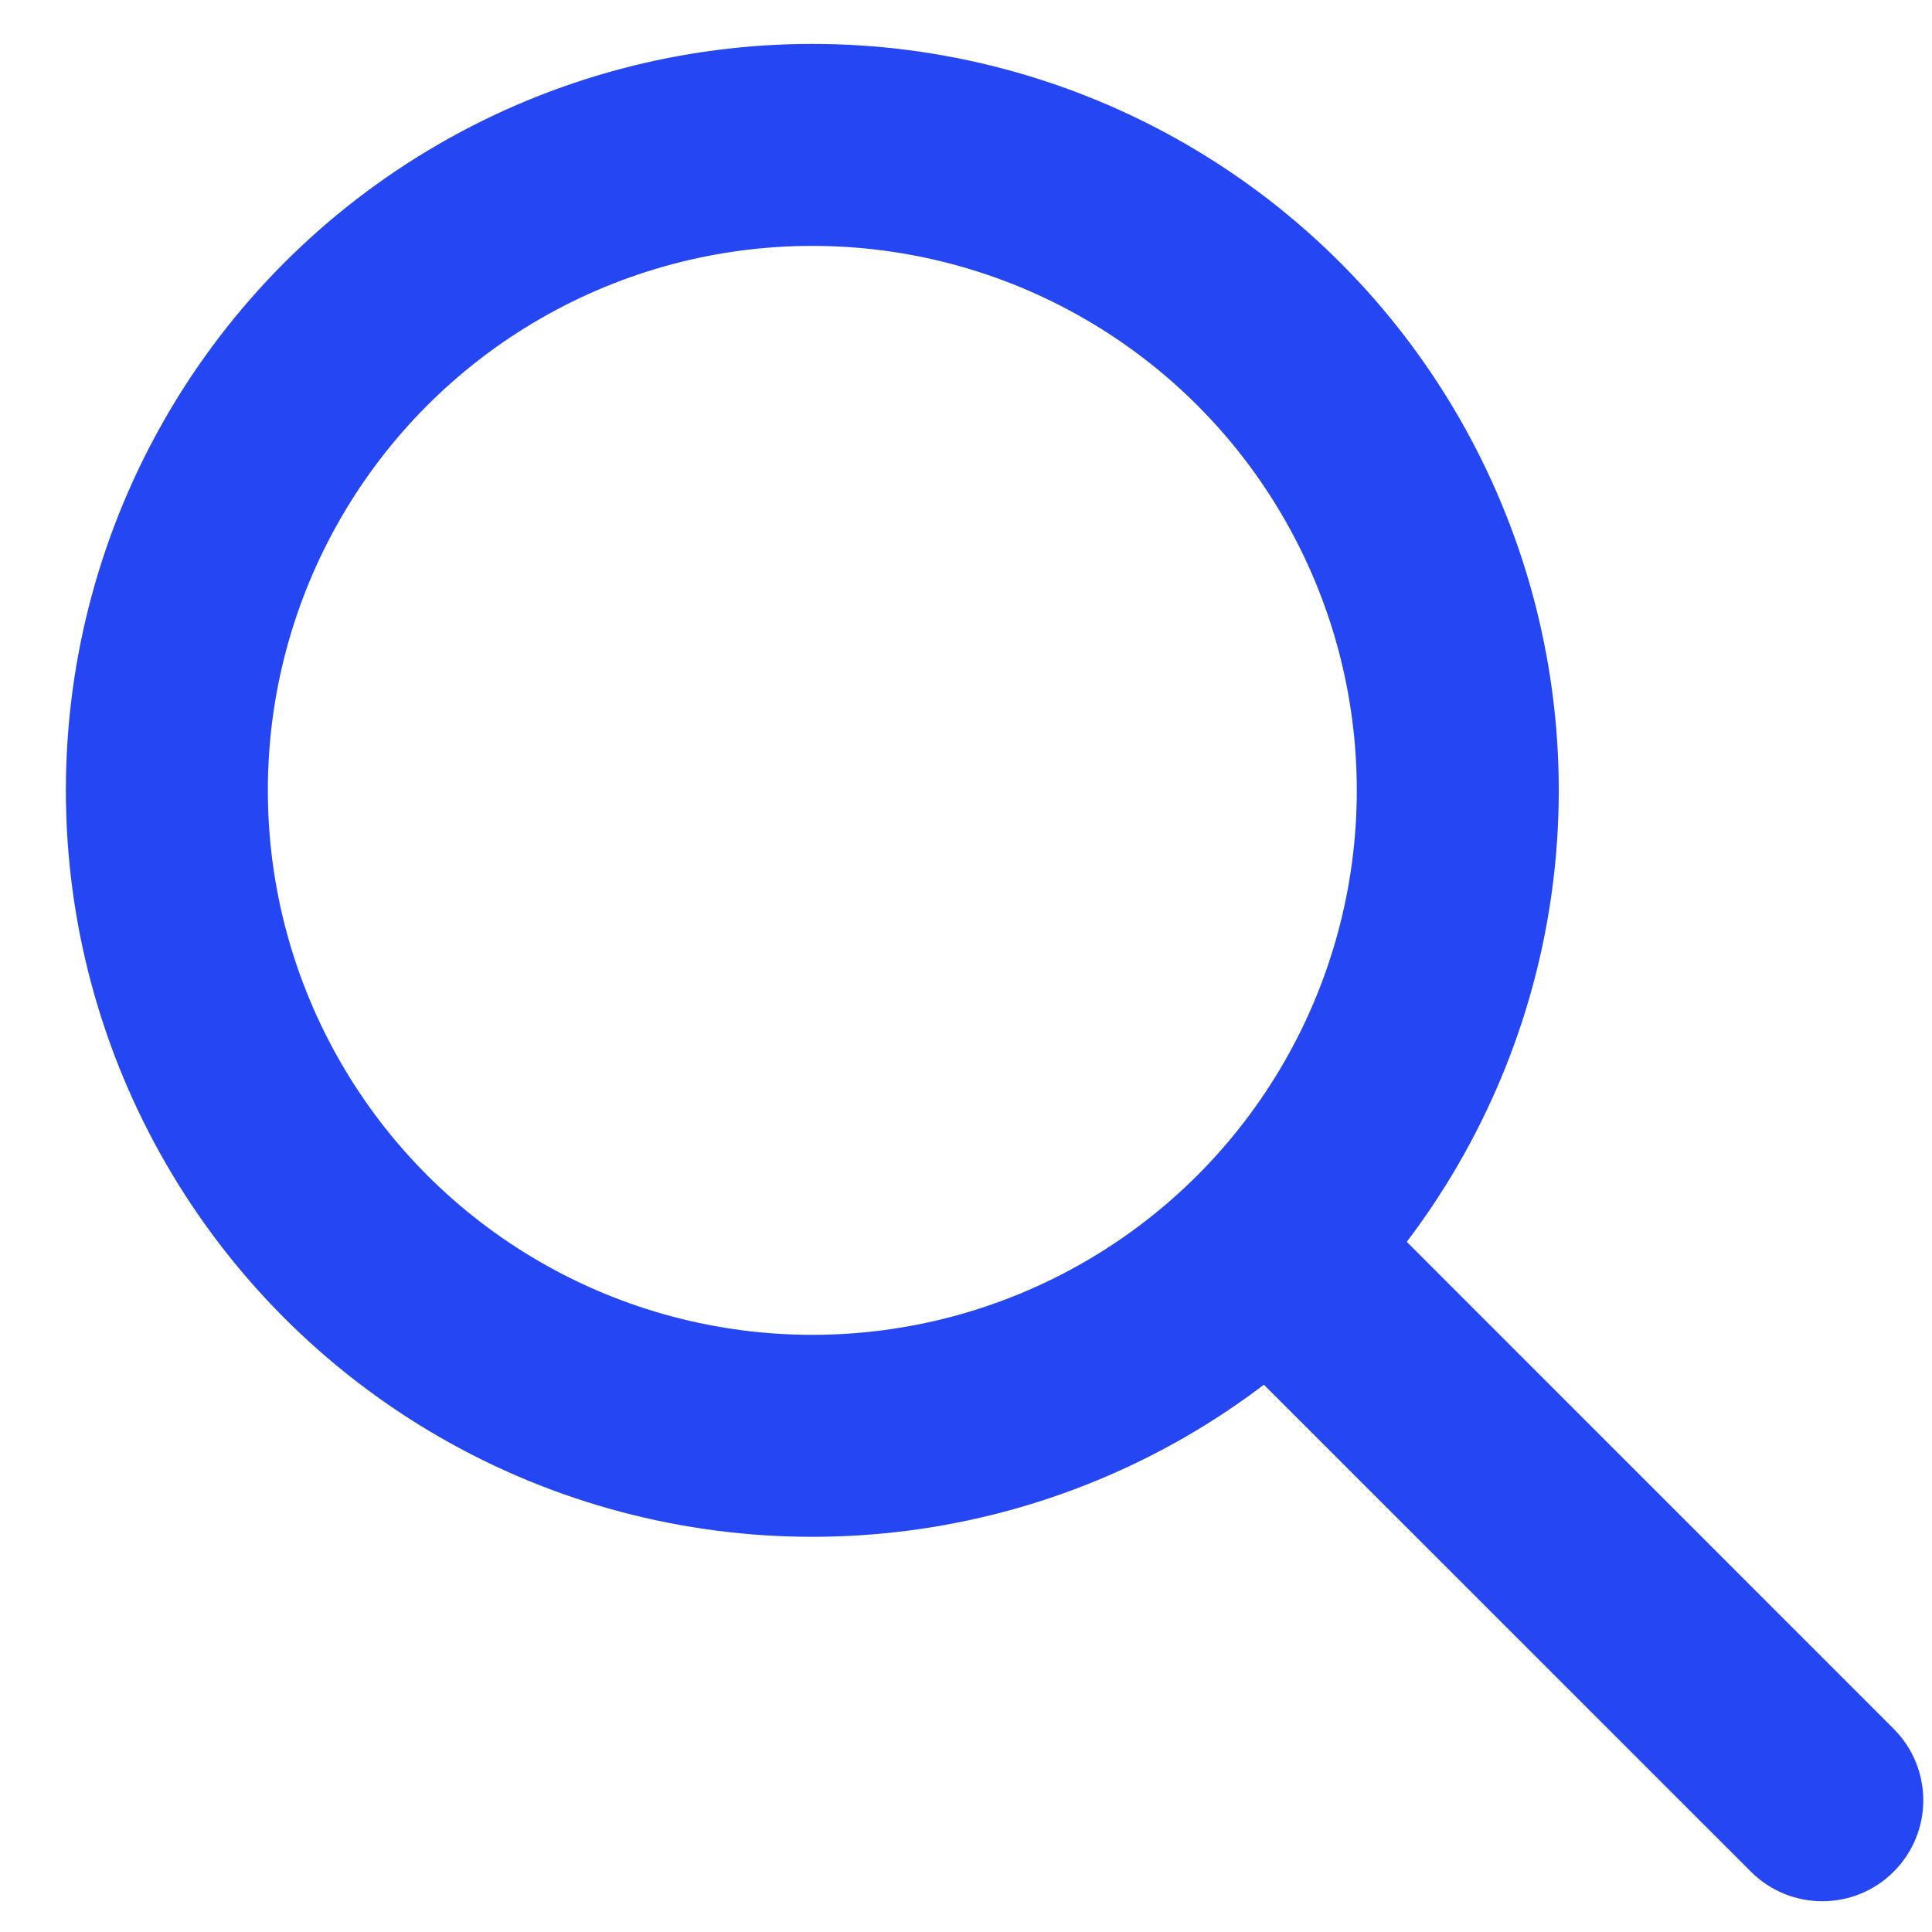 <svg width="22" height="22" viewBox="0 0 22 22" fill="none" xmlns="http://www.w3.org/2000/svg">
<circle cx="9.25" cy="9" r="7.35" stroke="#2546F3" stroke-width="2.3"/>
<path d="M19.938 21.313C20.387 21.762 21.115 21.762 21.564 21.313C22.013 20.864 22.013 20.136 21.564 19.687L19.938 21.313ZM14.382 15.758L19.938 21.313L21.564 19.687L16.009 14.131L14.382 15.758Z" fill="#2546F3"/>
</svg>
